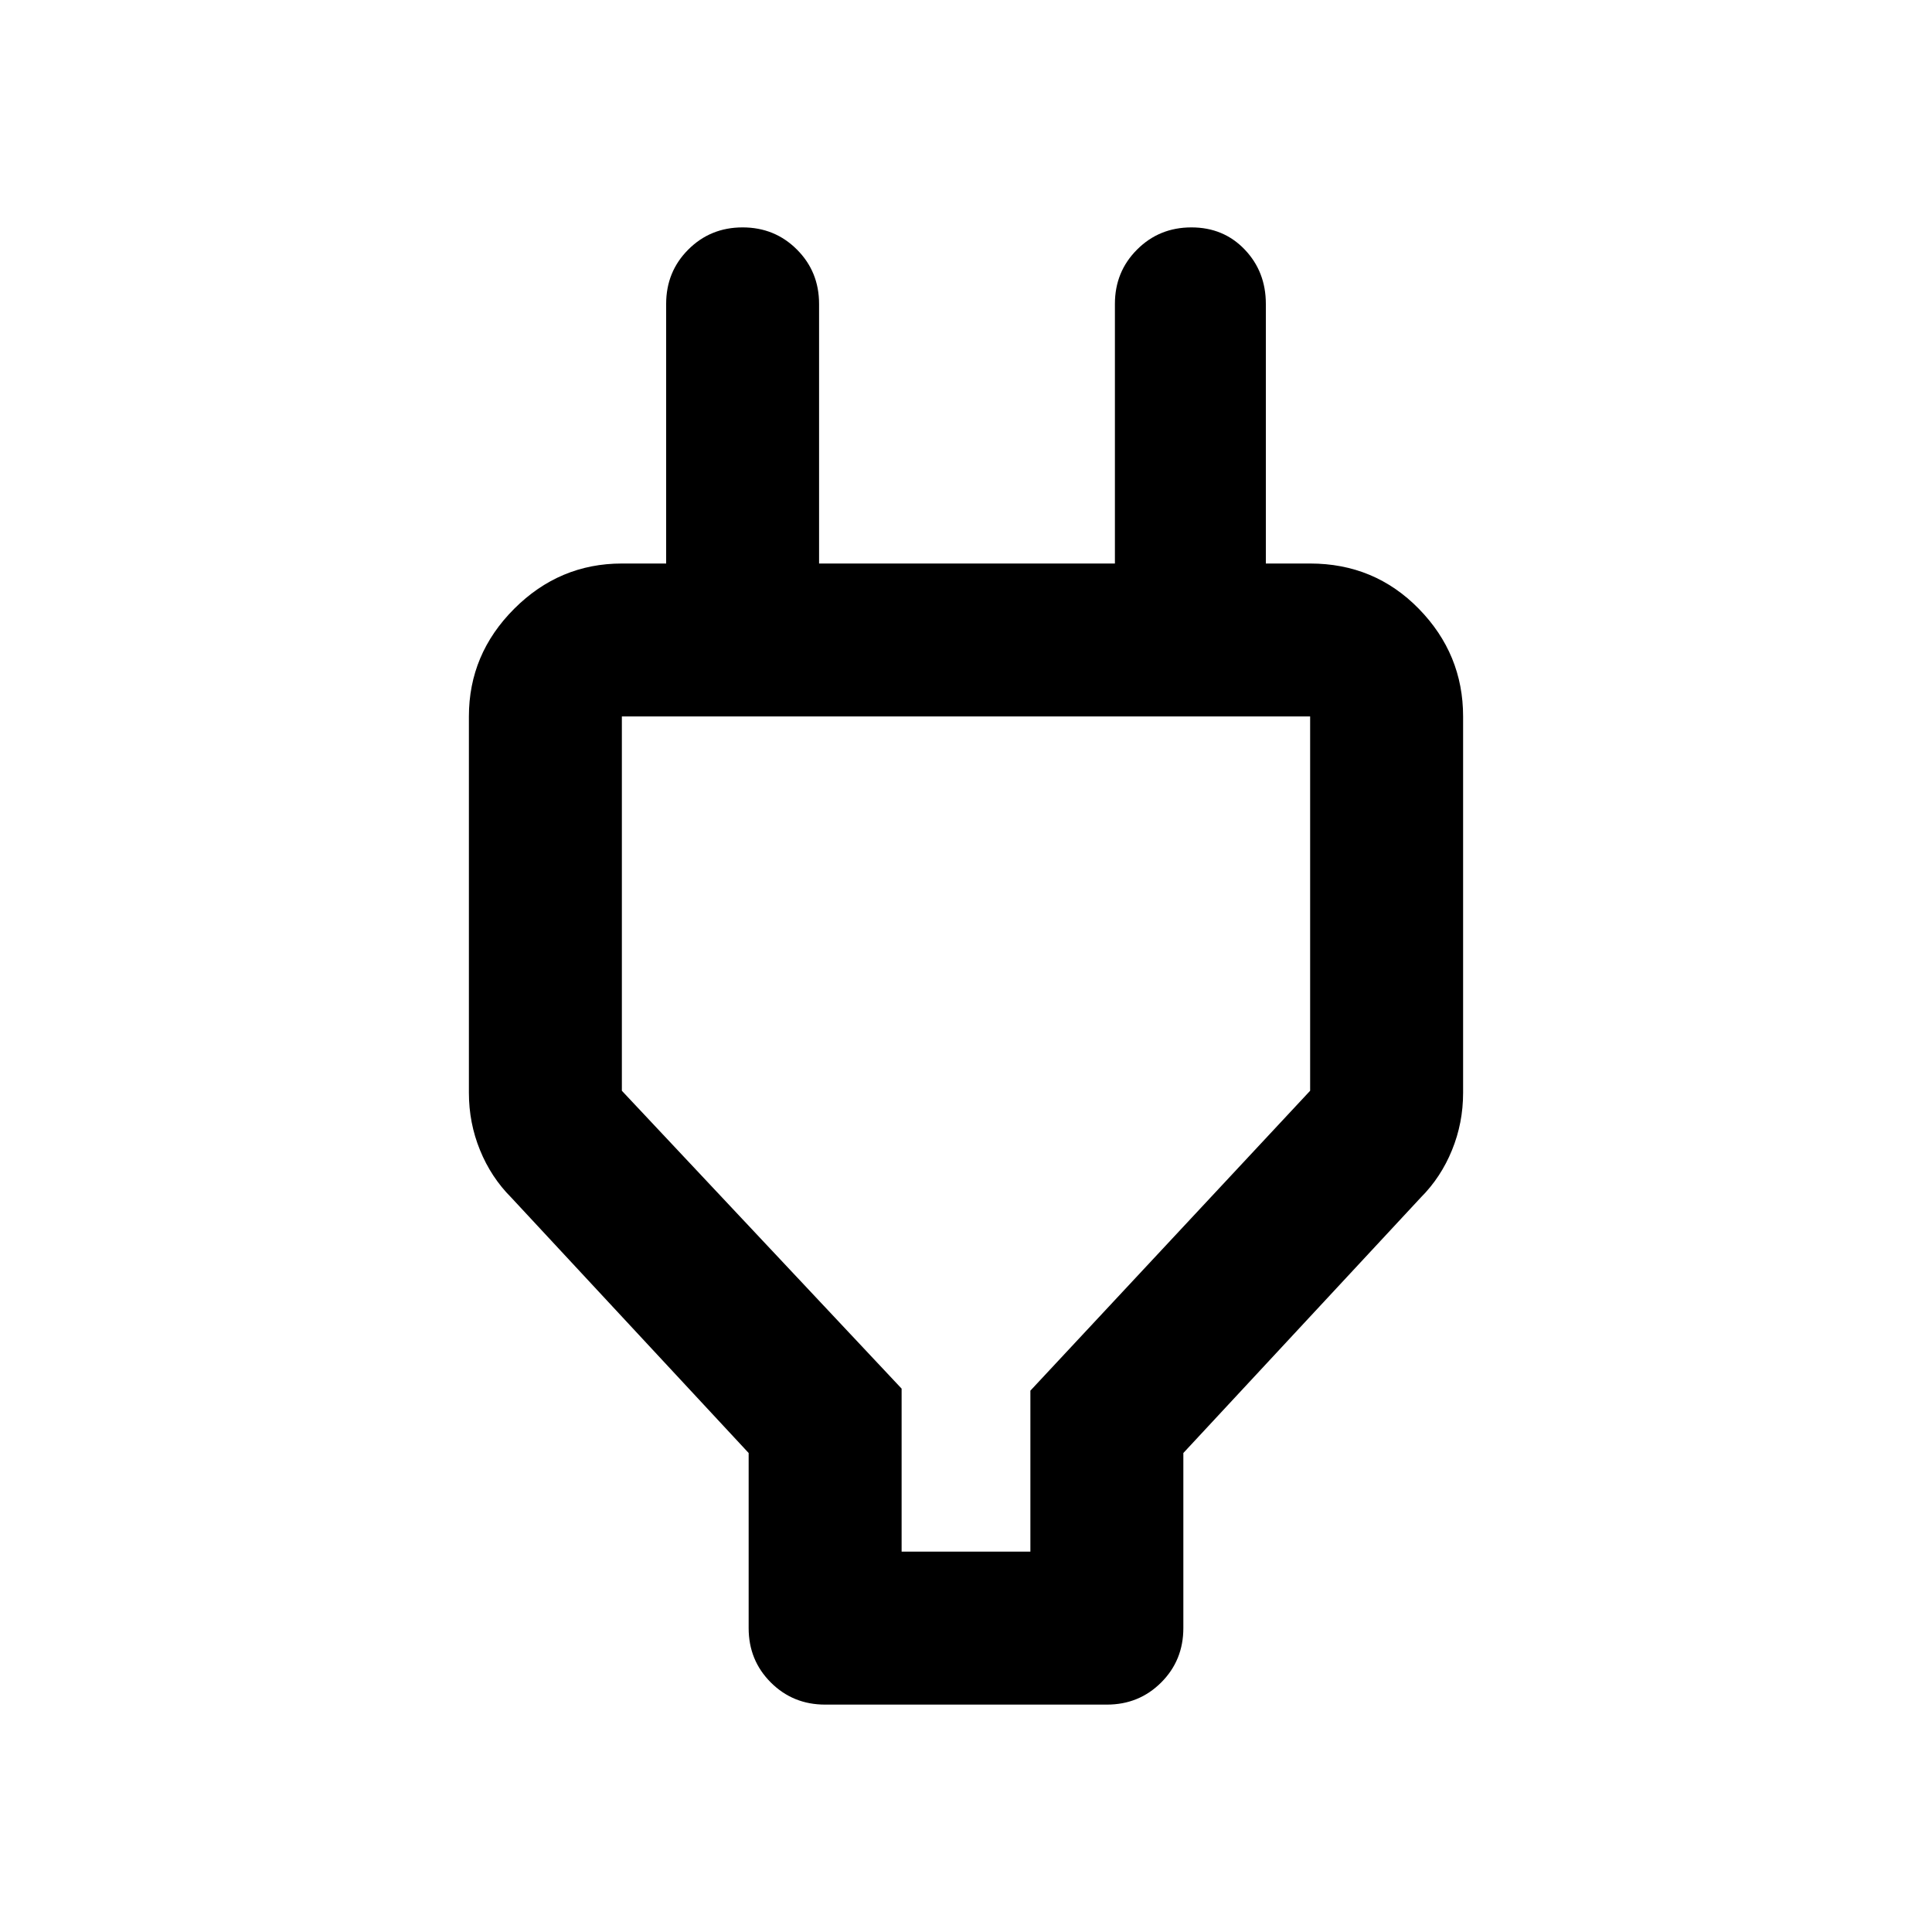 <svg xmlns="http://www.w3.org/2000/svg" height="40" width="40"><path d="M18.667 32.125h2.666v-3.333l5.792-6.209v-7.75h-14.25v7.75l5.792 6.167ZM15.5 30.083l-4.917-5.291q-.416-.417-.645-.98-.23-.562-.23-1.187v-7.792q0-1.291.938-2.229.937-.937 2.229-.937h2.5l-1.583 1.583V6.292q0-.667.458-1.125.458-.459 1.125-.459t1.125.459q.458.458.458 1.125v5.375h6.125V6.292q0-.667.459-1.125.458-.459 1.125-.459.666 0 1.104.459.437.458.437 1.125v6.958l-1.583-1.583h2.5q1.333 0 2.25.937.917.938.917 2.229v7.792q0 .625-.23 1.187-.229.563-.645.98L24.5 30.083v3.625q0 .667-.458 1.125-.459.459-1.125.459h-5.834q-.666 0-1.125-.459-.458-.458-.458-1.125Zm4.5-6.625Z"/></svg>